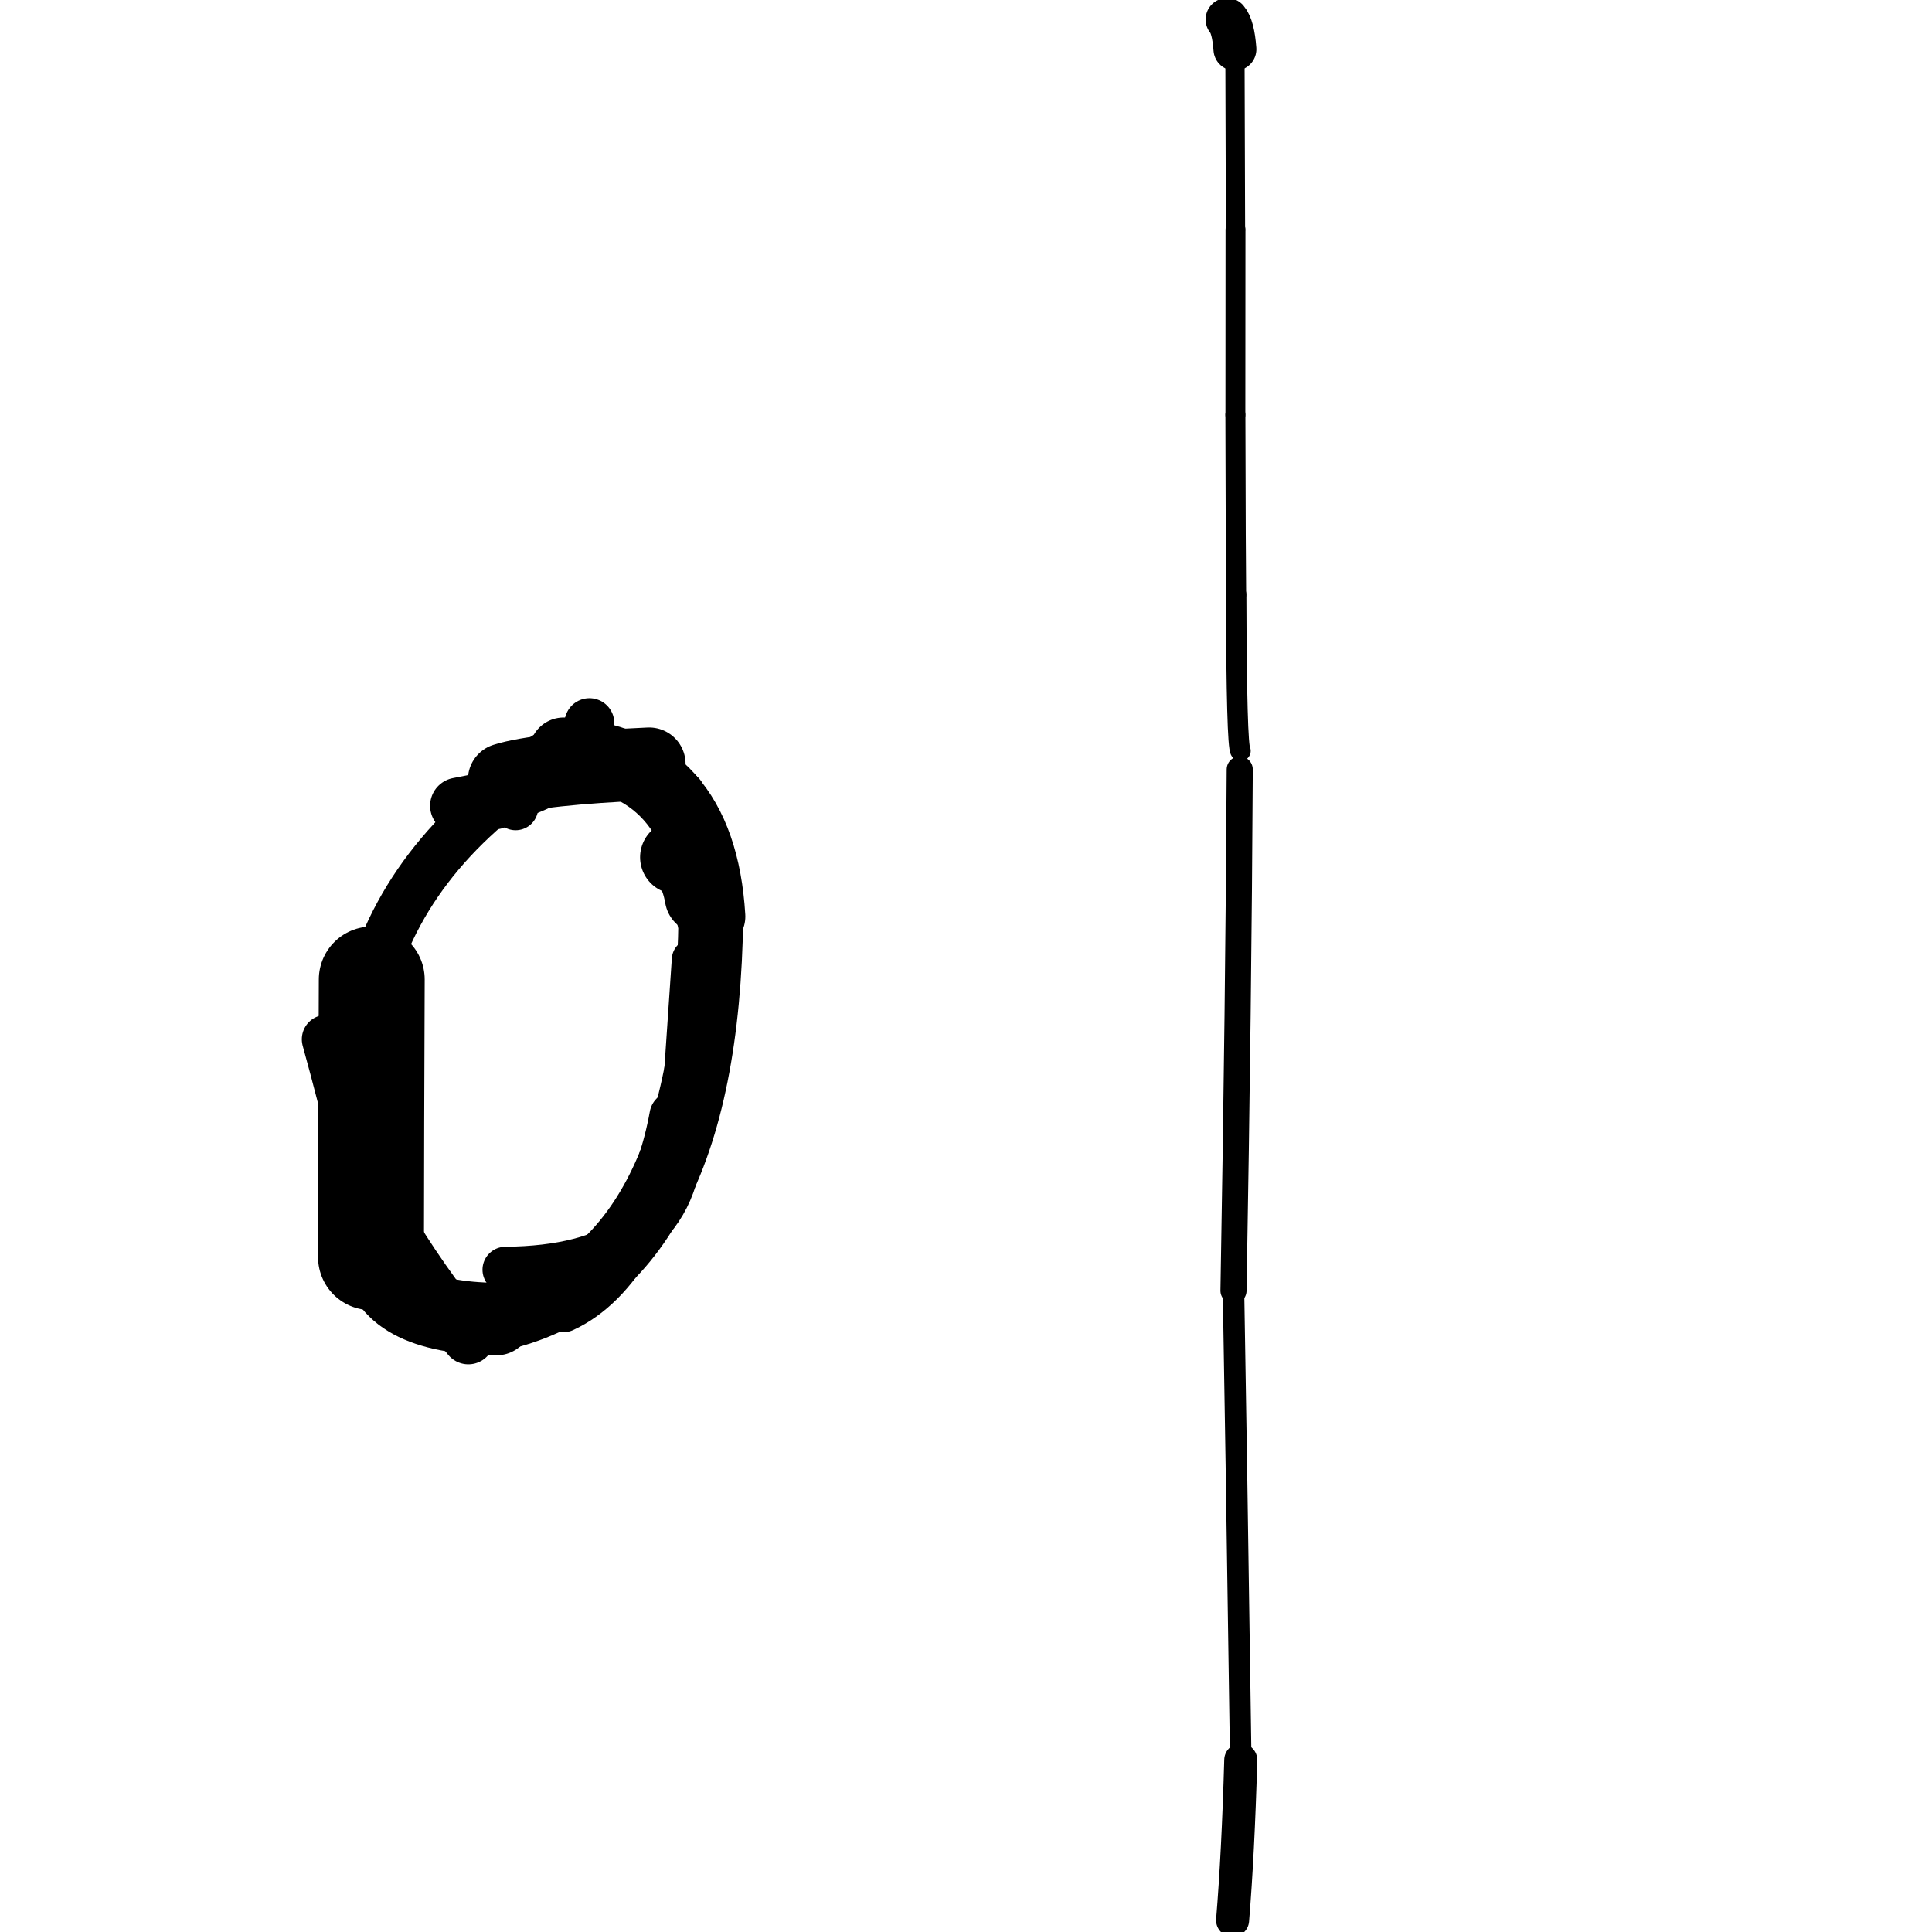 <?xml version="1.0" ?>
<svg height="140" width="140" xmlns="http://www.w3.org/2000/svg">
  <path d="M 26.884, 91.098 Q 26.896, 81.496, 26.939, 70.977 " fill="none" id="curve_1" stroke="#000000" stroke-linecap="round" stroke-linejoin="round" stroke-width="7.672"/>
  <path d="M 26.939, 70.977 Q 29.898, 60.982, 40.845, 54.49 " fill="none" id="curve_1" stroke="#000000" stroke-linecap="round" stroke-linejoin="round" stroke-width="3.54"/>
  <path d="M 40.845, 54.49 Q 50.824, 55.065, 51.513, 66.413 " fill="none" id="curve_1" stroke="#000000" stroke-linecap="round" stroke-linejoin="round" stroke-width="4.995"/>
  <path d="M 51.513, 66.413 Q 51.192, 92.262, 35.97, 95.586 " fill="none" id="curve_1" stroke="#000000" stroke-linecap="round" stroke-linejoin="round" stroke-width="4.691"/>
  <path d="M 35.97, 95.586 Q 27.848, 95.501, 27.363, 90.902 " fill="none" id="curve_1" stroke="#000000" stroke-linecap="round" stroke-linejoin="round" stroke-width="5.253"/>
  <path d="M 27.363, 90.902 Q 25.929, 83.605, 23.642, 75.311 " fill="none" id="curve_1" stroke="#000000" stroke-linecap="round" stroke-linejoin="round" stroke-width="3.542"/>
  <path d="M 36.543, 56.49 Q 39.024, 55.704, 47.043, 55.353 " fill="none" id="curve_2" stroke="#000000" stroke-linecap="round" stroke-linejoin="round" stroke-width="5.272"/>
  <path d="M 47.043, 55.353 Q 48.882, 57.038, 49.931, 62.929 " fill="none" id="curve_2" stroke="#000000" stroke-linecap="round" stroke-linejoin="round" stroke-width="3.472"/>
  <path d="M 89.835, 55.757 Q 89.75, 72.547, 89.383, 93.53 " fill="none" id="curve_3" stroke="#000000" stroke-linecap="round" stroke-linejoin="round" stroke-width="1.892"/>
  <path d="M 89.383, 93.53 Q 89.533, 101.751, 89.909, 127.535 " fill="none" id="curve_3" stroke="#000000" stroke-linecap="round" stroke-linejoin="round" stroke-width="1.556"/>
  <path d="M 89.909, 127.535 Q 89.719, 134.295, 89.318, 139.15 " fill="none" id="curve_3" stroke="#000000" stroke-linecap="round" stroke-linejoin="round" stroke-width="2.394"/>
  <path d="M 89.888, 54.412 Q 89.606, 54.087, 89.575, 43.09 " fill="none" id="curve_7" stroke="#000000" stroke-linecap="round" stroke-linejoin="round" stroke-width="1.483"/>
  <path d="M 89.575, 43.09 Q 89.545, 40.758, 89.52, 30.059 " fill="none" id="curve_7" stroke="#000000" stroke-linecap="round" stroke-linejoin="round" stroke-width="1.45"/>
  <path d="M 89.52, 30.059 Q 89.523, 26.445, 89.528, 16.646 " fill="none" id="curve_7" stroke="#000000" stroke-linecap="round" stroke-linejoin="round" stroke-width="1.442"/>
  <path d="M 89.528, 16.646 Q 89.516, 11.953, 89.487, 3.564 " fill="none" id="curve_7" stroke="#000000" stroke-linecap="round" stroke-linejoin="round" stroke-width="1.394"/>
  <path d="M 89.487, 3.564 Q 89.367, 1.935, 88.919, 1.41 " fill="none" id="curve_7" stroke="#000000" stroke-linecap="round" stroke-linejoin="round" stroke-width="3.11"/>
  <path d="M 42.712, 52.397 Q 42.053, 54.614, 38.886, 55.684 " fill="none" id="curve_15" stroke="#000000" stroke-linecap="round" stroke-linejoin="round" stroke-width="3.604"/>
  <path d="M 36.628, 92.009 Q 48.692, 91.894, 49.299, 82.778 " fill="none" id="curve_16" stroke="#000000" stroke-linecap="round" stroke-linejoin="round" stroke-width="3.329"/>
  <path d="M 49.299, 82.778 Q 49.628, 78.155, 50.207, 69.543 " fill="none" id="curve_16" stroke="#000000" stroke-linecap="round" stroke-linejoin="round" stroke-width="3.052"/>
  <path d="M 40.865, 94.946 Q 46.732, 92.247, 49.658, 79.864 " fill="none" id="curve_19" stroke="#000000" stroke-linecap="round" stroke-linejoin="round" stroke-width="3.169"/>
  <path d="M 49.051, 62.121 Q 50.373, 62.424, 50.838, 64.999 " fill="none" id="curve_26" stroke="#000000" stroke-linecap="round" stroke-linejoin="round" stroke-width="5.335"/>
  <path d="M 27.997, 88.463 Q 30.478, 92.706, 33.938, 96.969 " fill="none" id="curve_30" stroke="#000000" stroke-linecap="round" stroke-linejoin="round" stroke-width="3.79"/>
  <path d="M 48.853, 80.863 Q 47.457, 88.551, 42.49, 91.95 " fill="none" id="curve_31" stroke="#000000" stroke-linecap="round" stroke-linejoin="round" stroke-width="3.584"/>
  <path d="M 51.316, 62.879 Q 50.618, 60.246, 49.301, 57.613 " fill="none" id="curve_32" stroke="#000000" stroke-linecap="round" stroke-linejoin="round" stroke-width="3.619"/>
  <path d="M 35.889, 58.359 Q 37.667, 55.87, 43.725, 54.481 " fill="none" id="curve_50" stroke="#000000" stroke-linecap="round" stroke-linejoin="round" stroke-width="3.471"/>
  <path d="M 42.016, 54.4 Q 39.873, 57.171, 33.21, 58.389 " fill="none" id="curve_65" stroke="#000000" stroke-linecap="round" stroke-linejoin="round" stroke-width="4.086"/>
  <path d="M 37.364, 58.527 Q 37.64, 54.325, 42.428, 53.726 " fill="none" id="curve_133" stroke="#000000" stroke-linecap="round" stroke-linejoin="round" stroke-width="3.272"/>
</svg>

